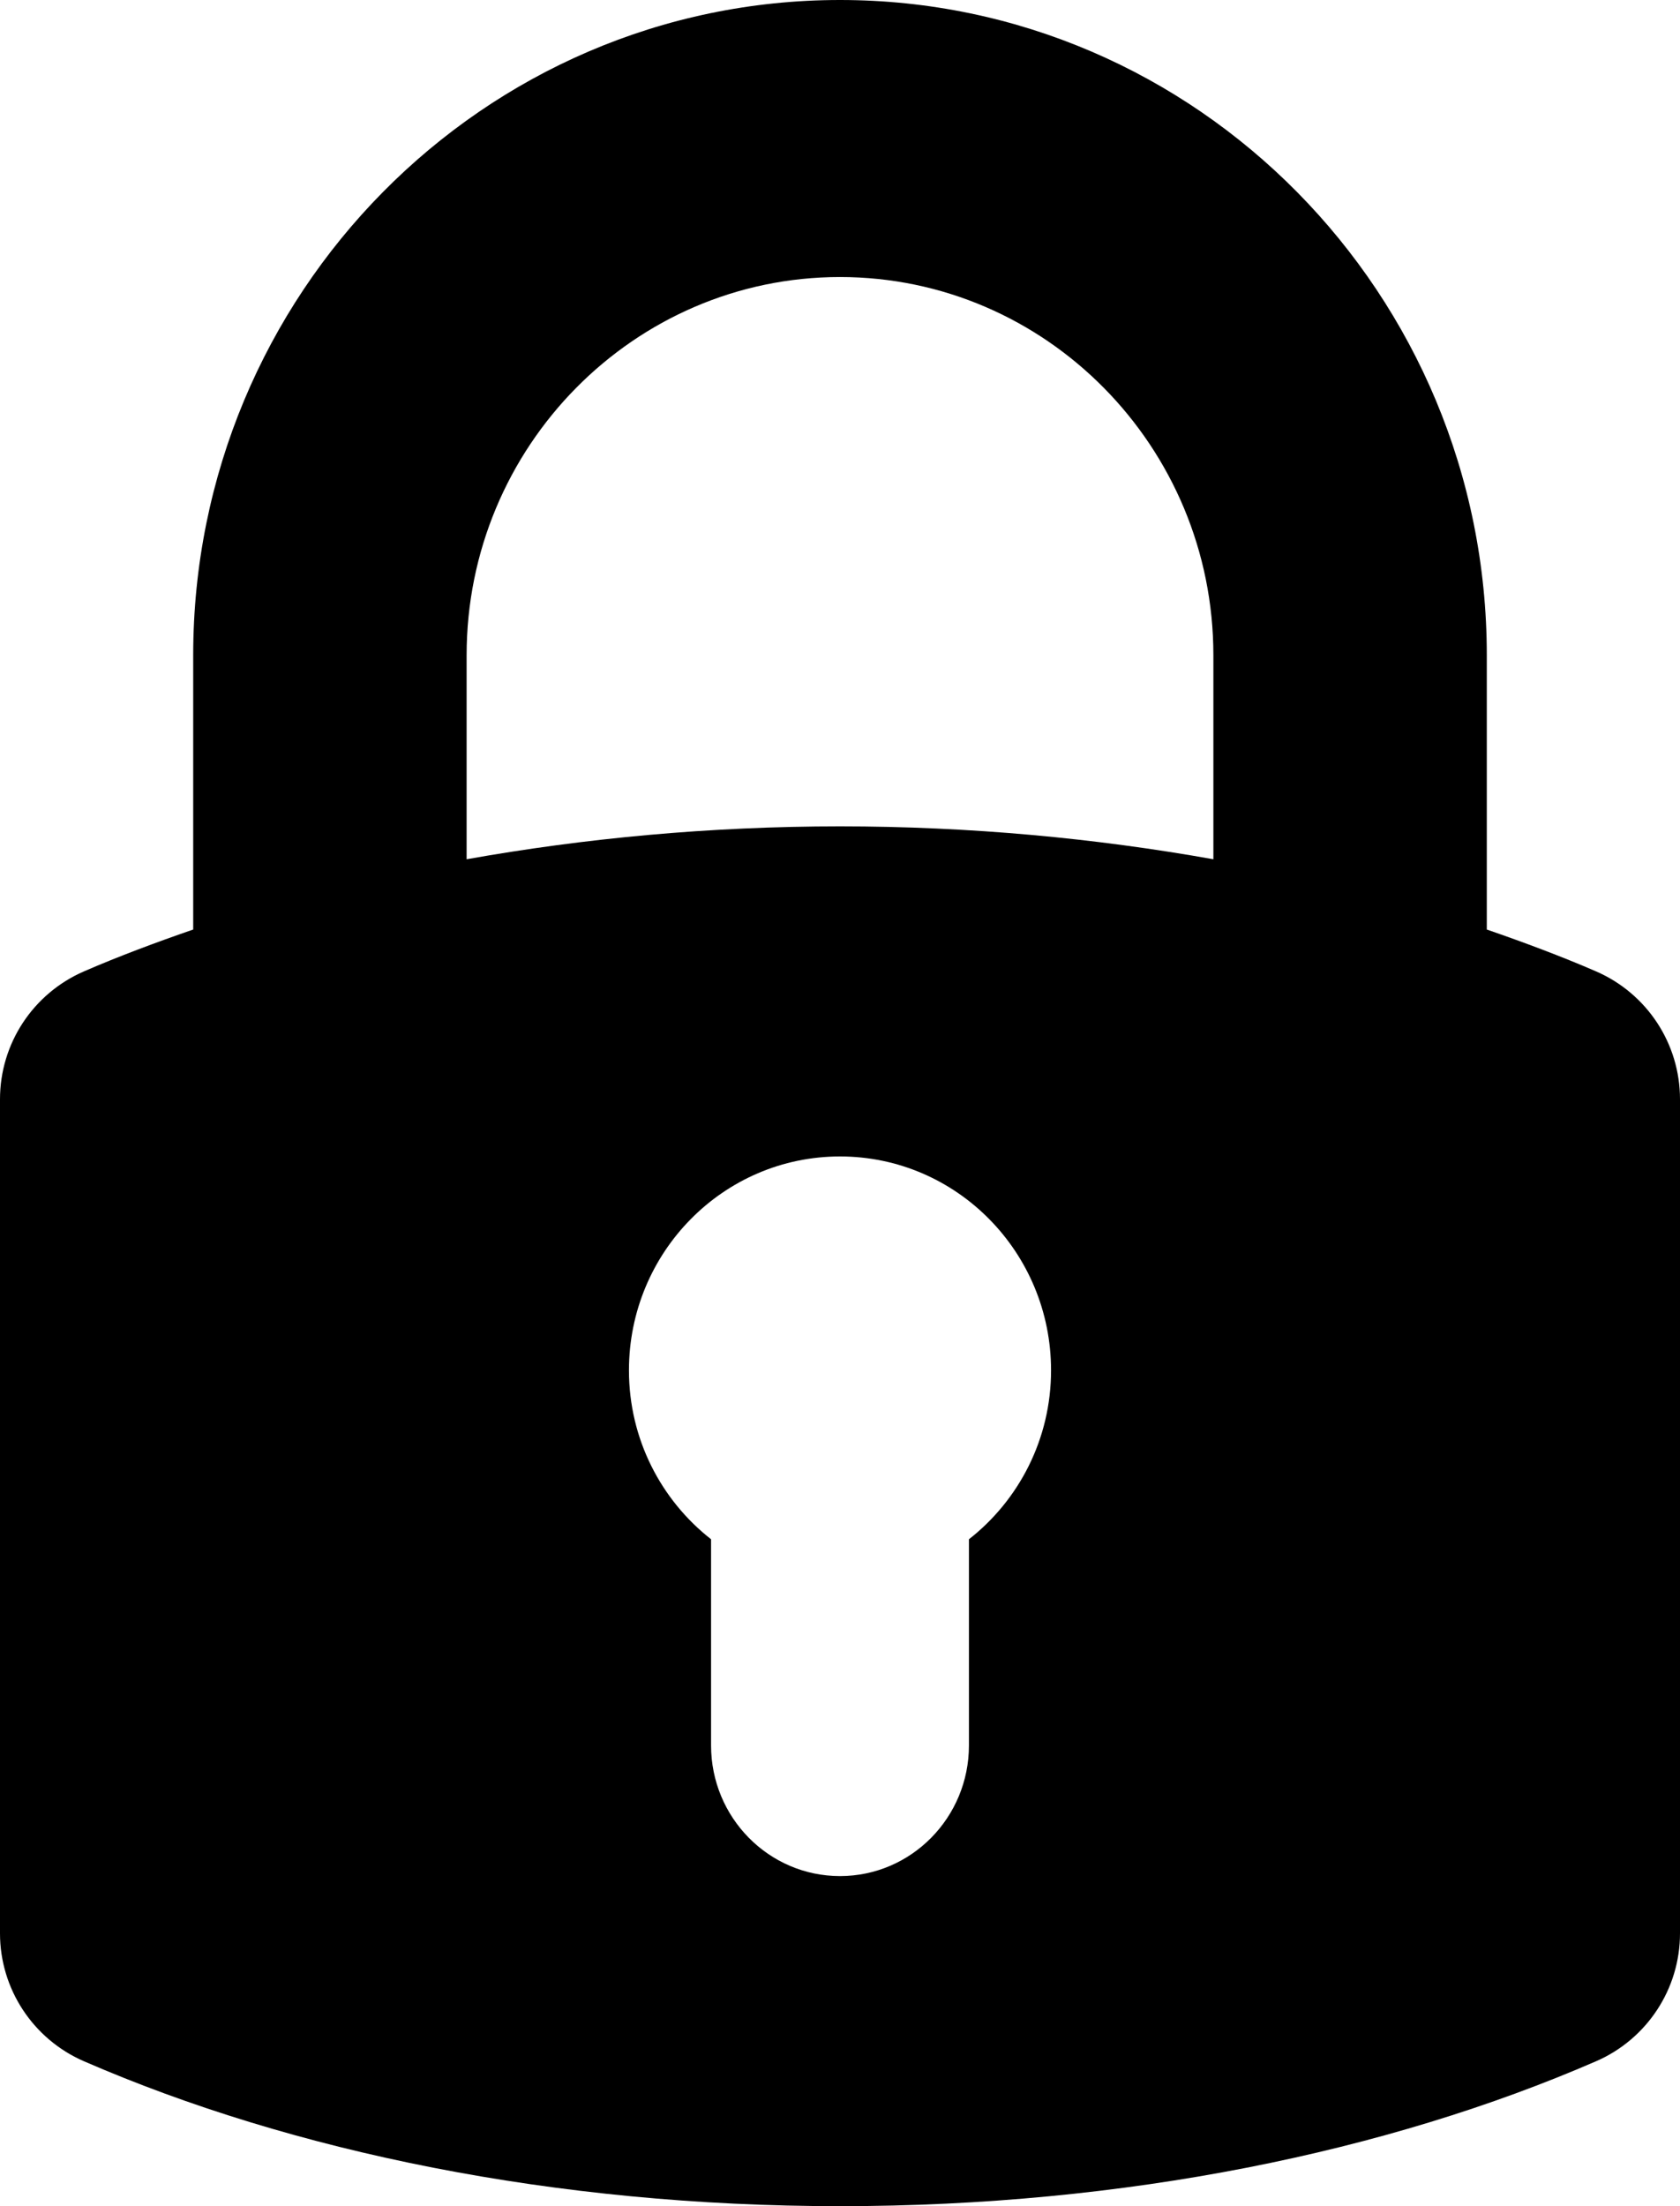 <svg width="16" height="21" viewBox="0 0 16 21" fill="none" xmlns="http://www.w3.org/2000/svg">
<path fill-rule="evenodd" clip-rule="evenodd" d="M0.798 19.62C2.787 20.484 5.285 21 8 21C10.715 21 13.213 20.484 15.202 19.62C15.684 19.41 16 18.934 16 18.403V10.464C16 9.932 15.684 9.457 15.202 9.247C14.87 9.103 14.519 8.972 14.16 8.848V6.237C14.16 2.798 11.397 0 8 0C4.603 0 1.84 2.798 1.84 6.237V8.848C1.481 8.972 1.13 9.103 0.798 9.247C0.316 9.457 0 9.932 0 10.464V18.403C0 18.934 0.316 19.41 0.798 19.62ZM9.228 14.652V16.614C9.228 17.301 8.678 17.858 8 17.858C7.322 17.858 6.772 17.301 6.772 16.614V14.652C6.297 14.28 5.99 13.699 5.99 13.044C5.99 11.92 6.89 11.008 8 11.008C9.11 11.008 10.01 11.92 10.01 13.044C10.01 13.699 9.703 14.28 9.228 14.652ZM8 2.637C6.039 2.637 4.444 4.252 4.444 6.237V8.179C5.567 7.979 6.759 7.866 8 7.866C9.241 7.866 10.433 7.979 11.556 8.179V6.237C11.556 4.252 9.961 2.637 8 2.637Z" fill="black"/>
</svg>
